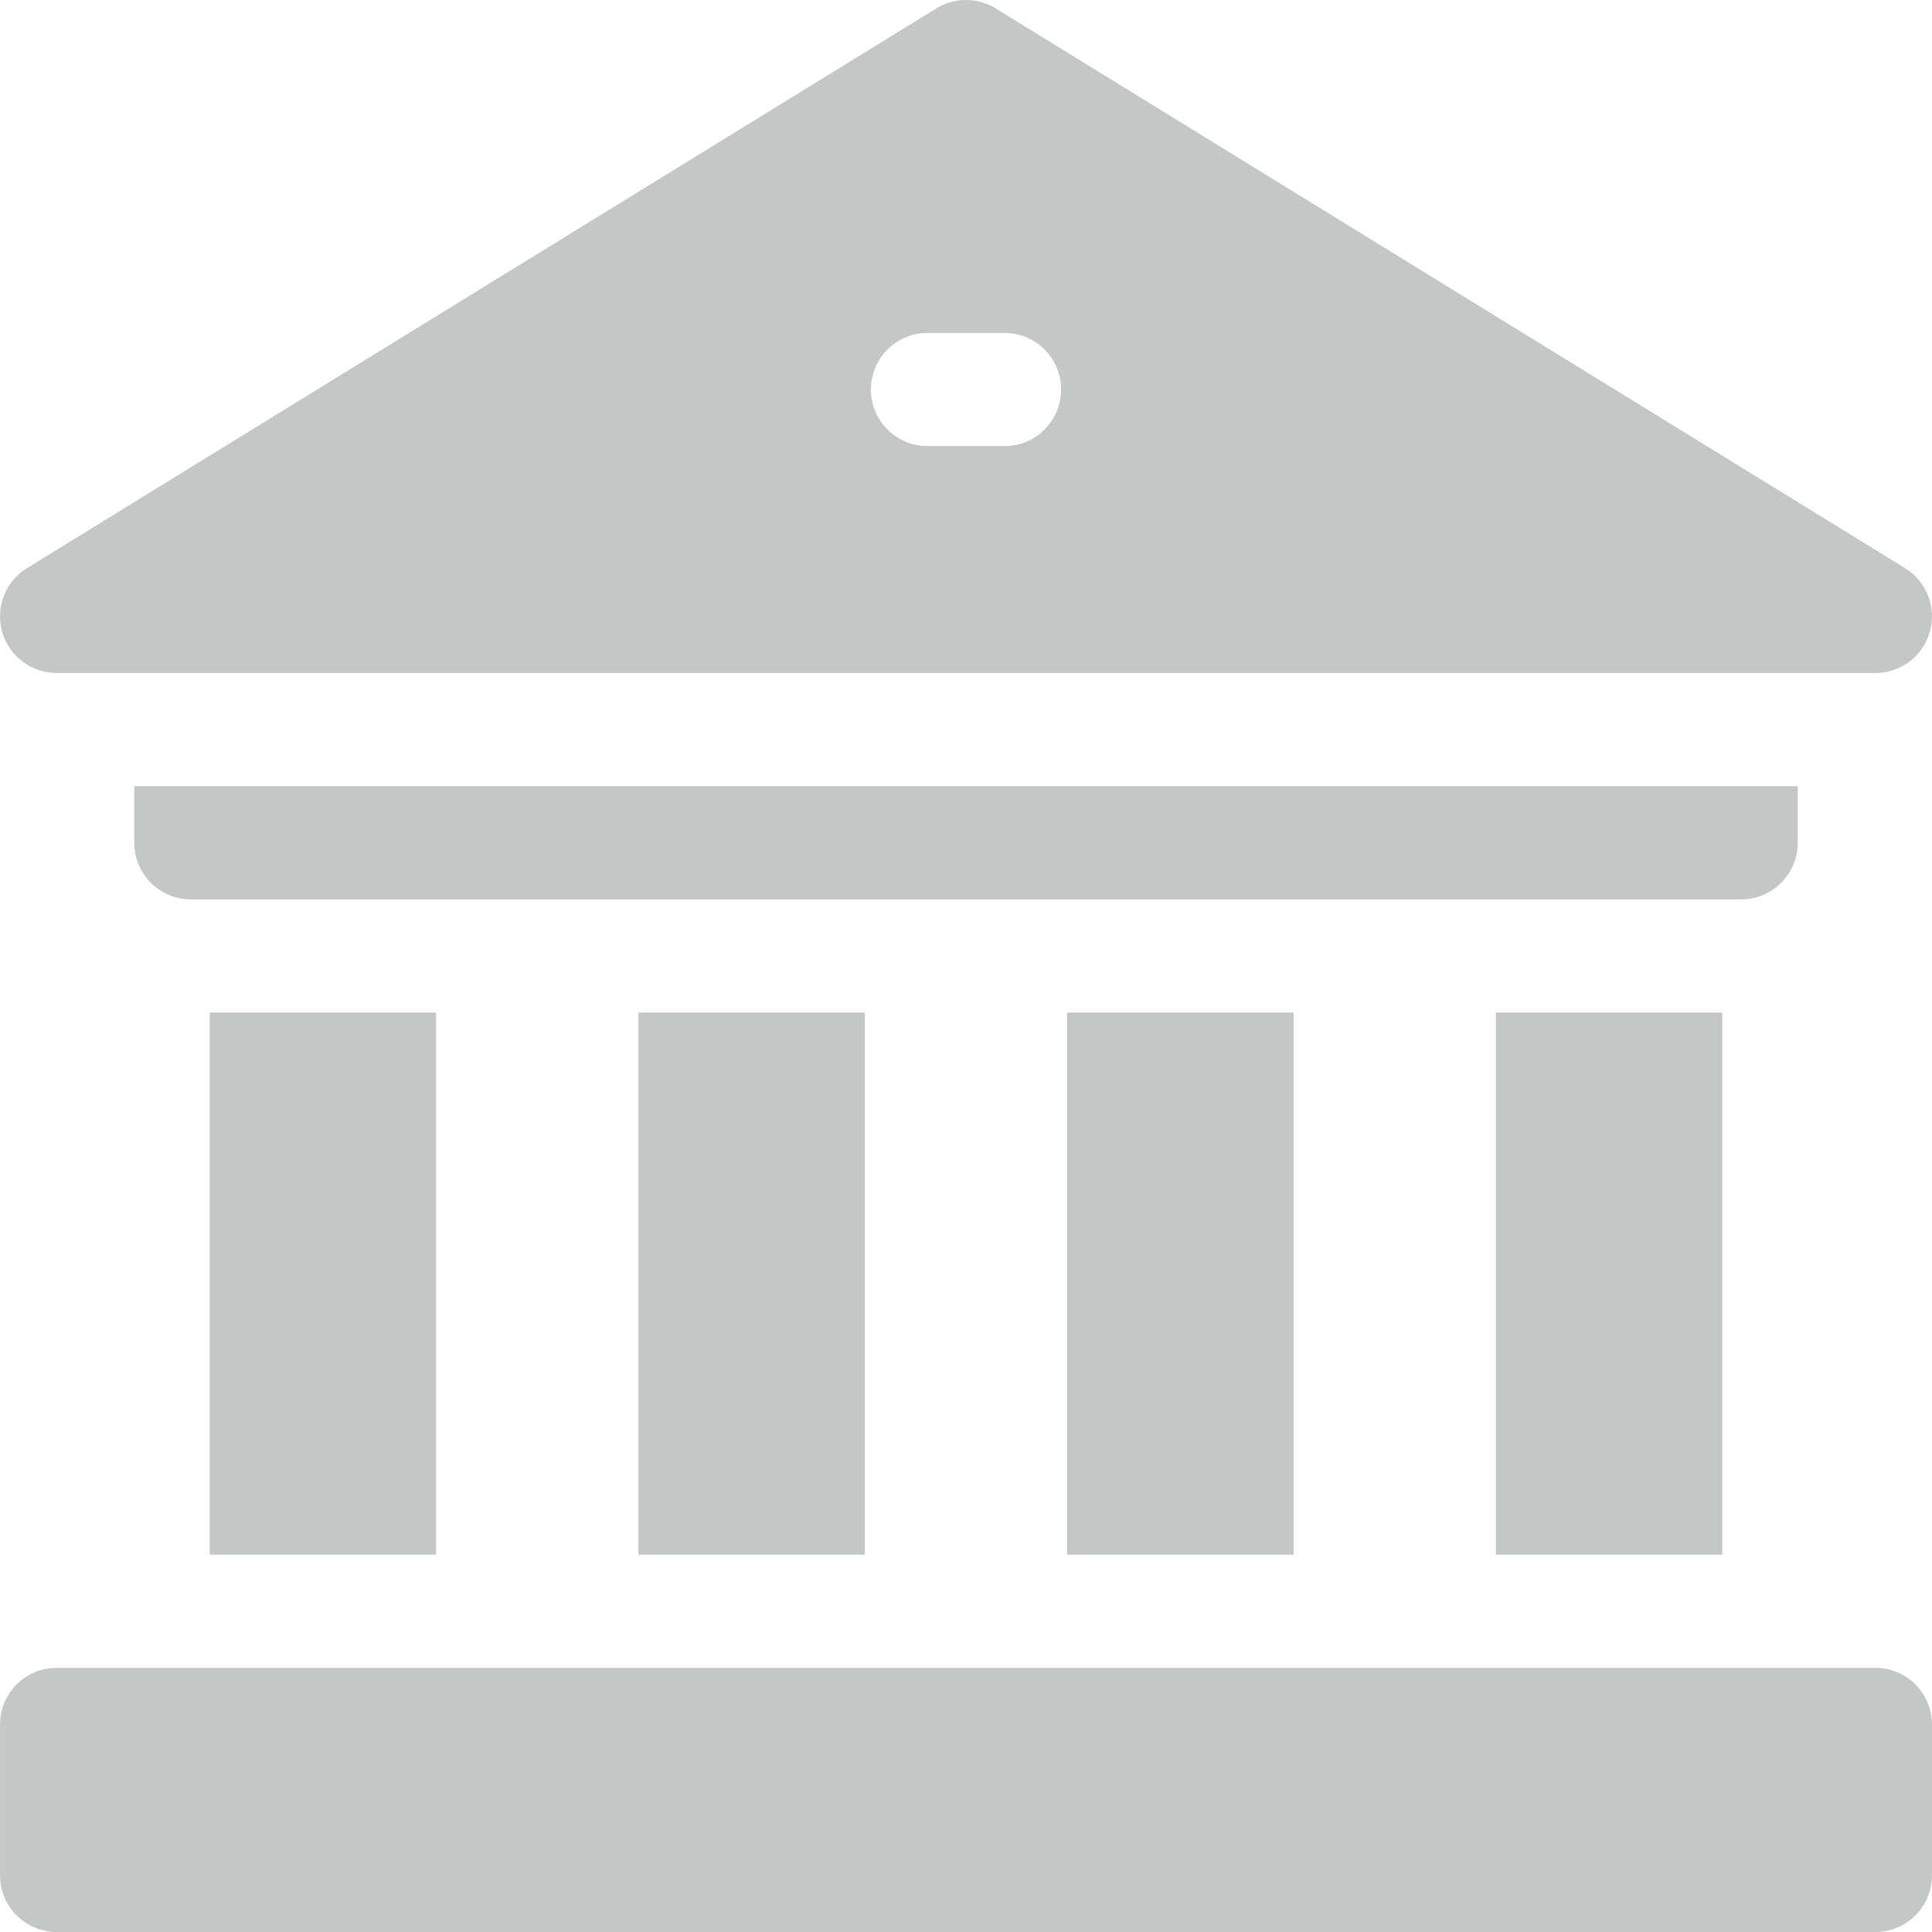 <svg height="512pt" viewBox="0 0 512 512" width="512pt" xmlns="http://www.w3.org/2000/svg"><path fill='#C5C6C6' d="m396.426 268.344h59.996v143.656h-59.996zm0 0"/><path fill='#C5C6C6' d="m282.809 268.344h60v143.656h-60zm0 0"/><path fill='#C5C6C6' d="m169.191 268.344h60v143.656h-60zm0 0"/><path fill='#C5C6C6' d="m55.578 268.344h59.996v143.656h-59.996zm0 0"/><path fill='#C5C6C6' d="m476.426 223.344v-15h-440.848v15c0 8.285 6.715 15 15 15h410.848c8.281 0 15-6.715 15-15zm0 0"/><path fill='#C5C6C6' d="m496.992 442h-481.977c-8.285 0-15 6.715-15 15v40c0 8.285 6.715 15 15 15h481.977c8.285 0 15-6.715 15-15v-40c0-8.285-6.715-15-15-15zm0 0"/><path fill='#C5C6C6' d="m15 178.344h482c6.711 0 12.605-4.457 14.434-10.914 1.824-6.457-.855-13.344-6.57-16.859l-241-148.344c-4.82-2.969-10.902-2.969-15.727 0l-241 148.344c-5.715 3.52-8.395 10.402-6.566 16.859 1.828 6.457 7.723 10.914 14.43 10.914zm230.805-90.117h20.395c8.285 0 15 6.715 15 15 0 8.285-6.715 15-15 15h-20.395c-8.285 0-15-6.715-15-15 0-8.285 6.715-15 15-15zm0 0"/></svg>